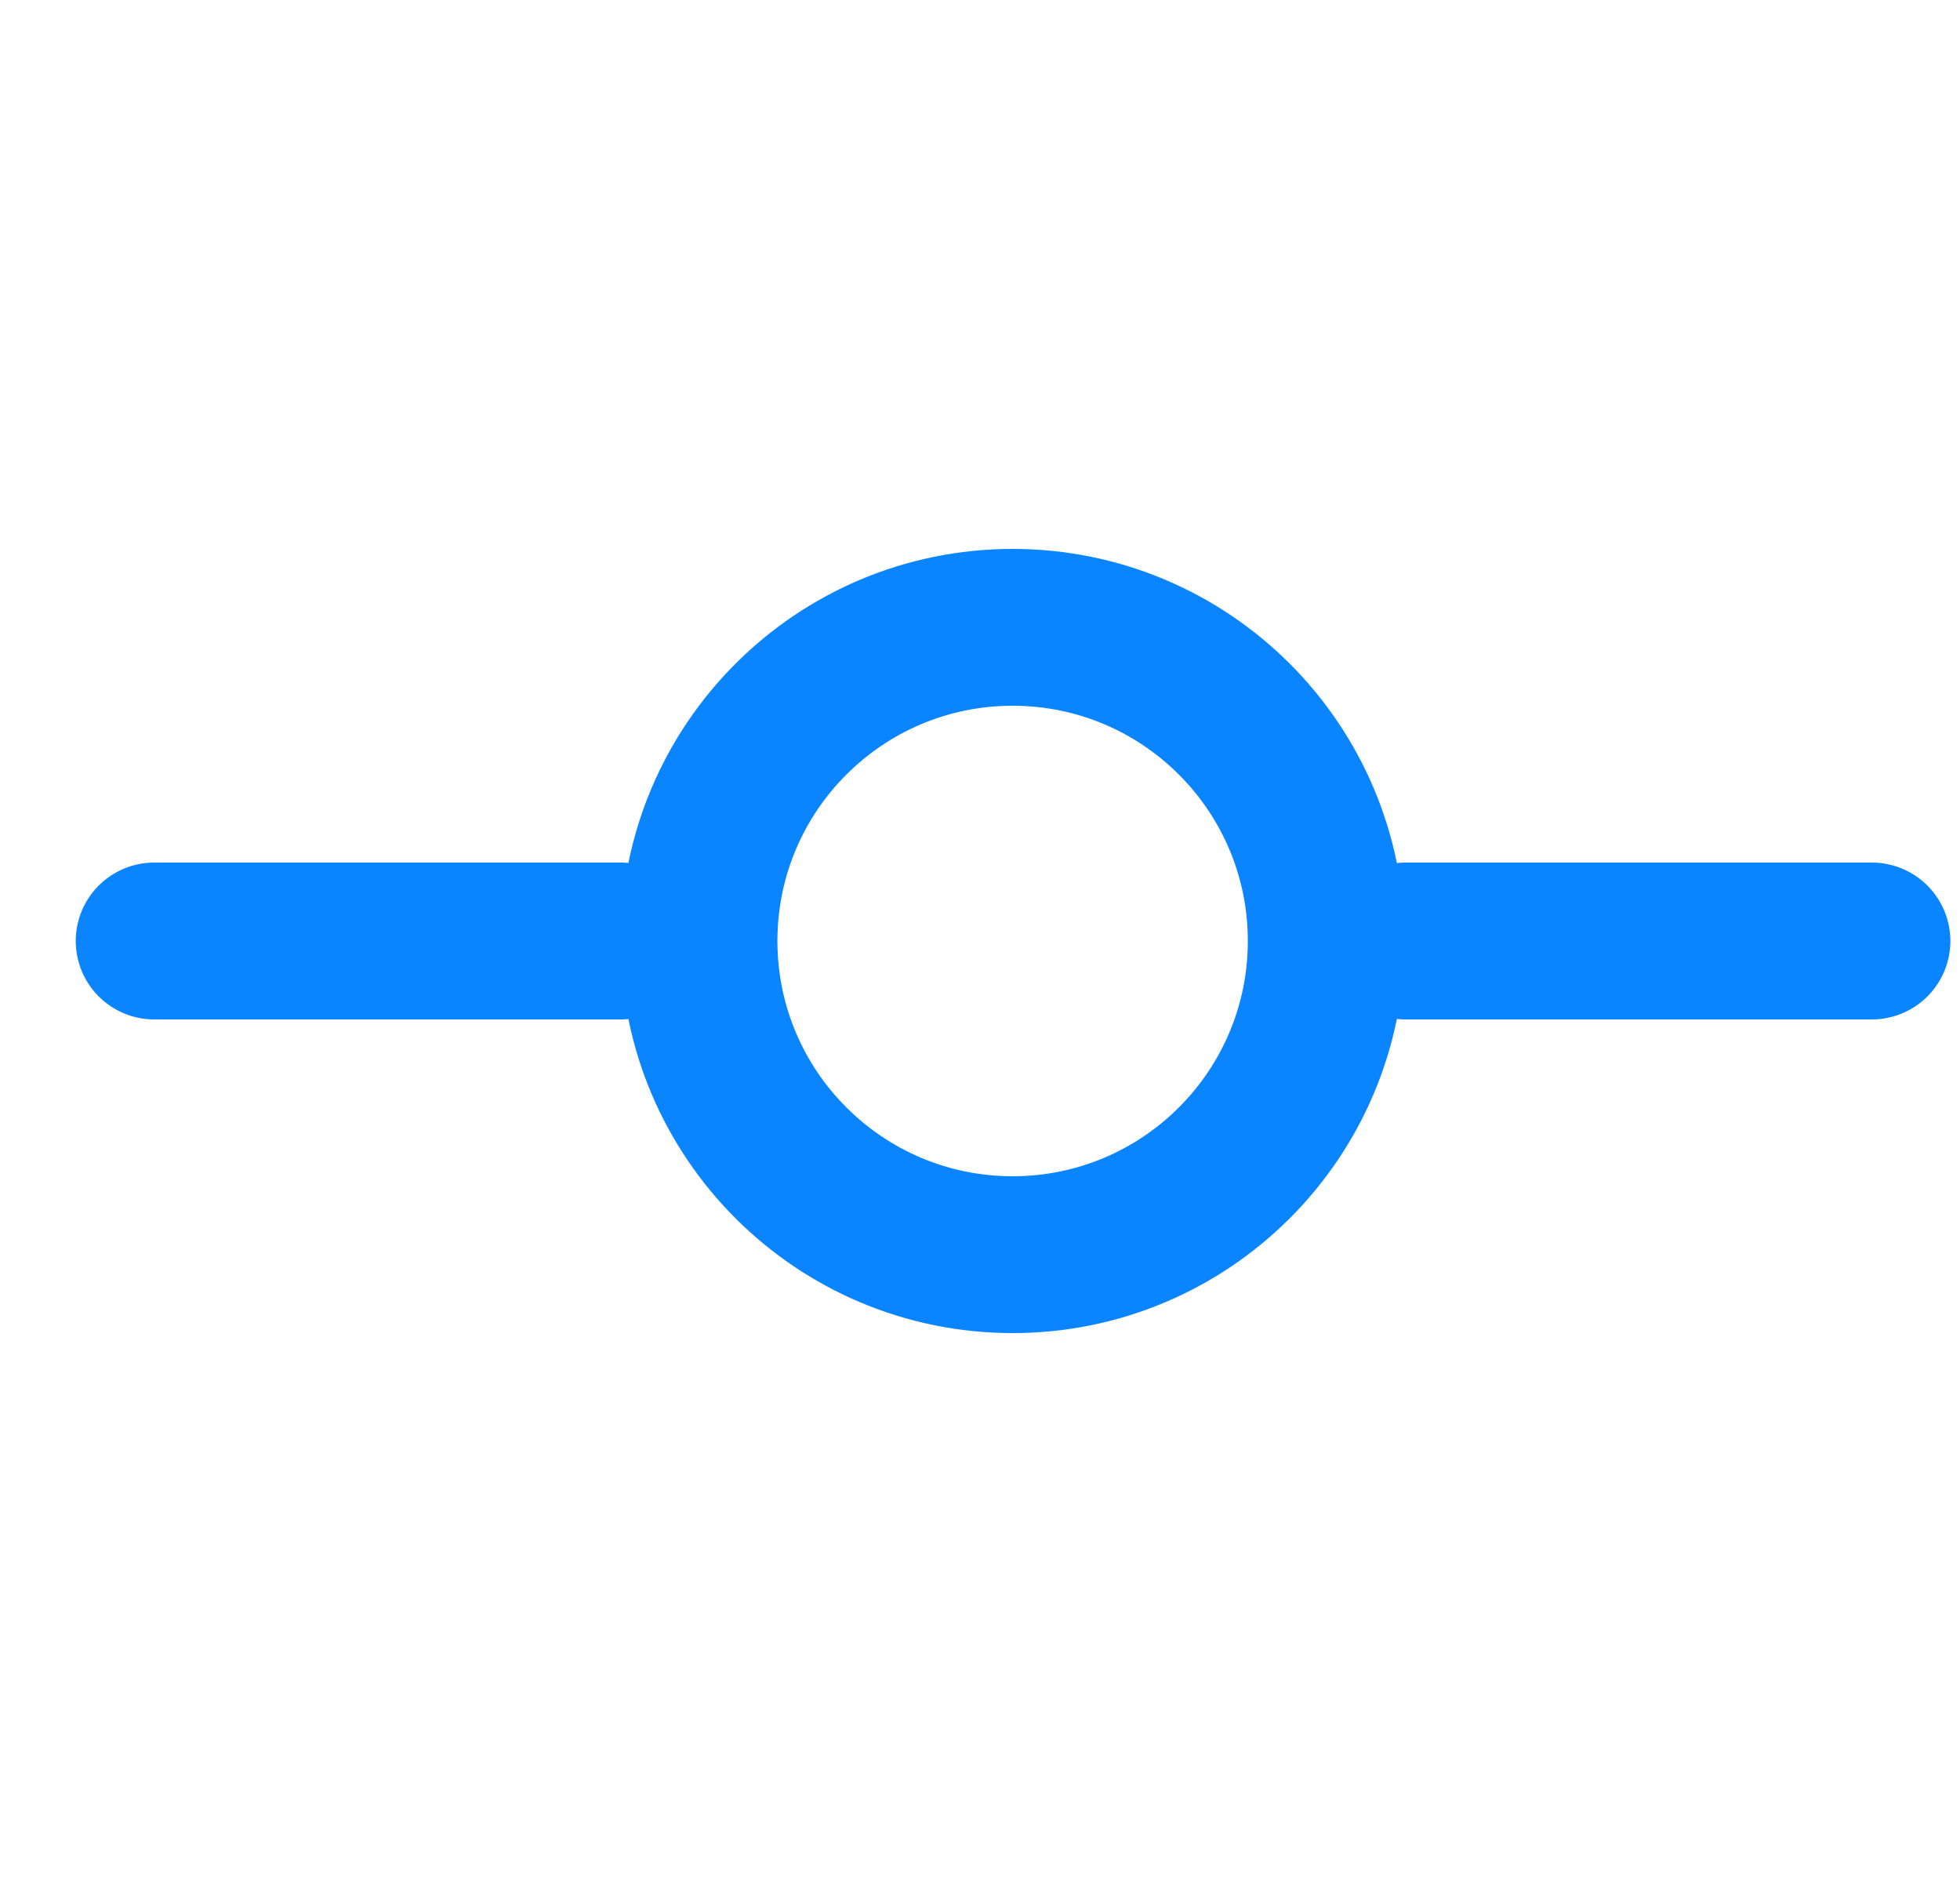 <svg width="25" height="24" viewBox="0 0 25 24" fill="none" xmlns="http://www.w3.org/2000/svg">
<g clip-path="url(#clip0_0_98)">
<path d="M12.916 16C15.126 16 16.916 14.209 16.916 12C16.916 9.791 15.126 8 12.916 8C10.707 8 8.916 9.791 8.916 12C8.916 14.209 10.707 16 12.916 16Z" stroke="#0A84FF" stroke-width="2" stroke-linecap="round" stroke-linejoin="round"/>
<path d="M1.966 12H7.916" stroke="#0A84FF" stroke-width="2" stroke-linecap="round" stroke-linejoin="round"/>
<path d="M17.927 12H23.877" stroke="#0A84FF" stroke-width="2" stroke-linecap="round" stroke-linejoin="round"/>
</g>
<defs>
<clipPath id="clip0_0_98">
<rect width="24" height="24" fill="white" transform="translate(0.917)"/>
</clipPath>
</defs>
</svg>
